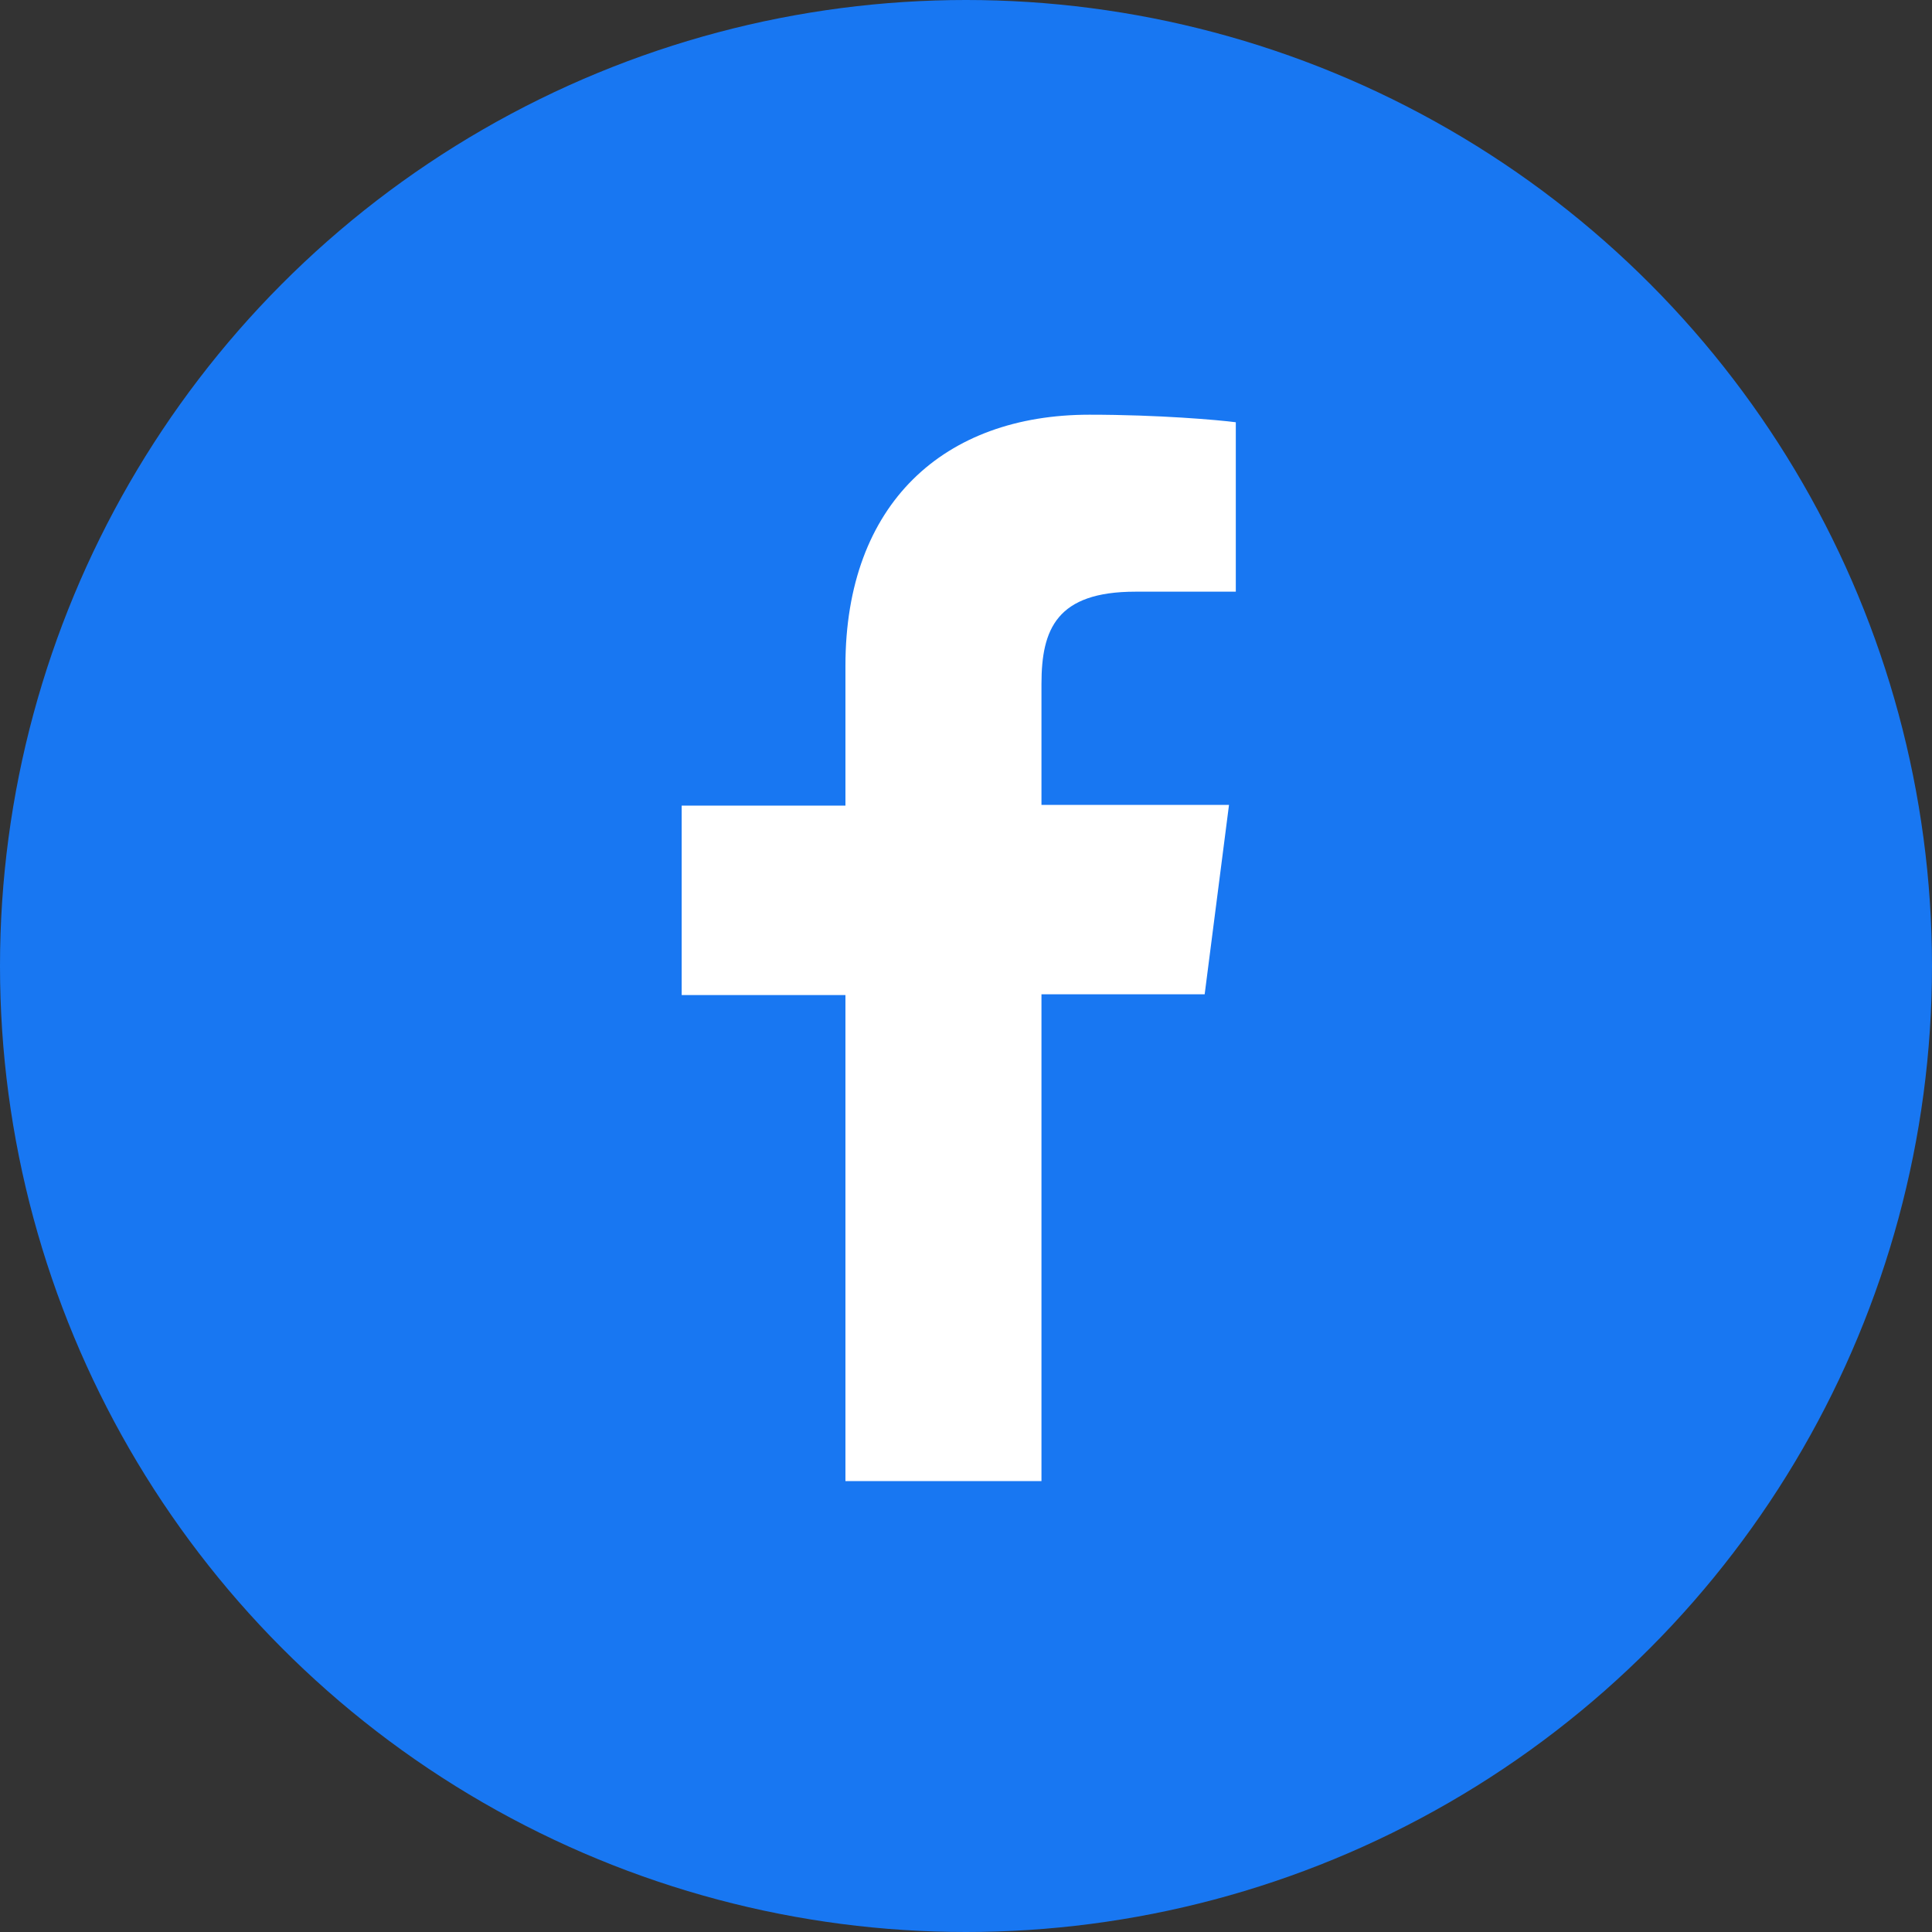 <?xml version="1.0" encoding="UTF-8"?>
<svg xmlns="http://www.w3.org/2000/svg" viewBox="0 0 1024 1024">
  <rect x="0" y="0" width="1024" height="1024" fill="#333333" stroke="none"/>
  <circle cx="512" cy="512" r="512" fill="#1877f2"/>
  <path d="M552 785V527h86.5l12.9-100.4H552v-64.1c0-29.1 8.1-48.9 49.8-48.9h53.2v-89.8c-9.2-1.2-40.8-4-77.6-4-76.8 0-129.3 46.9-129.3 133v74.2h-86.8v100.4h86.8V785H552z" fill="white"/>
</svg>
